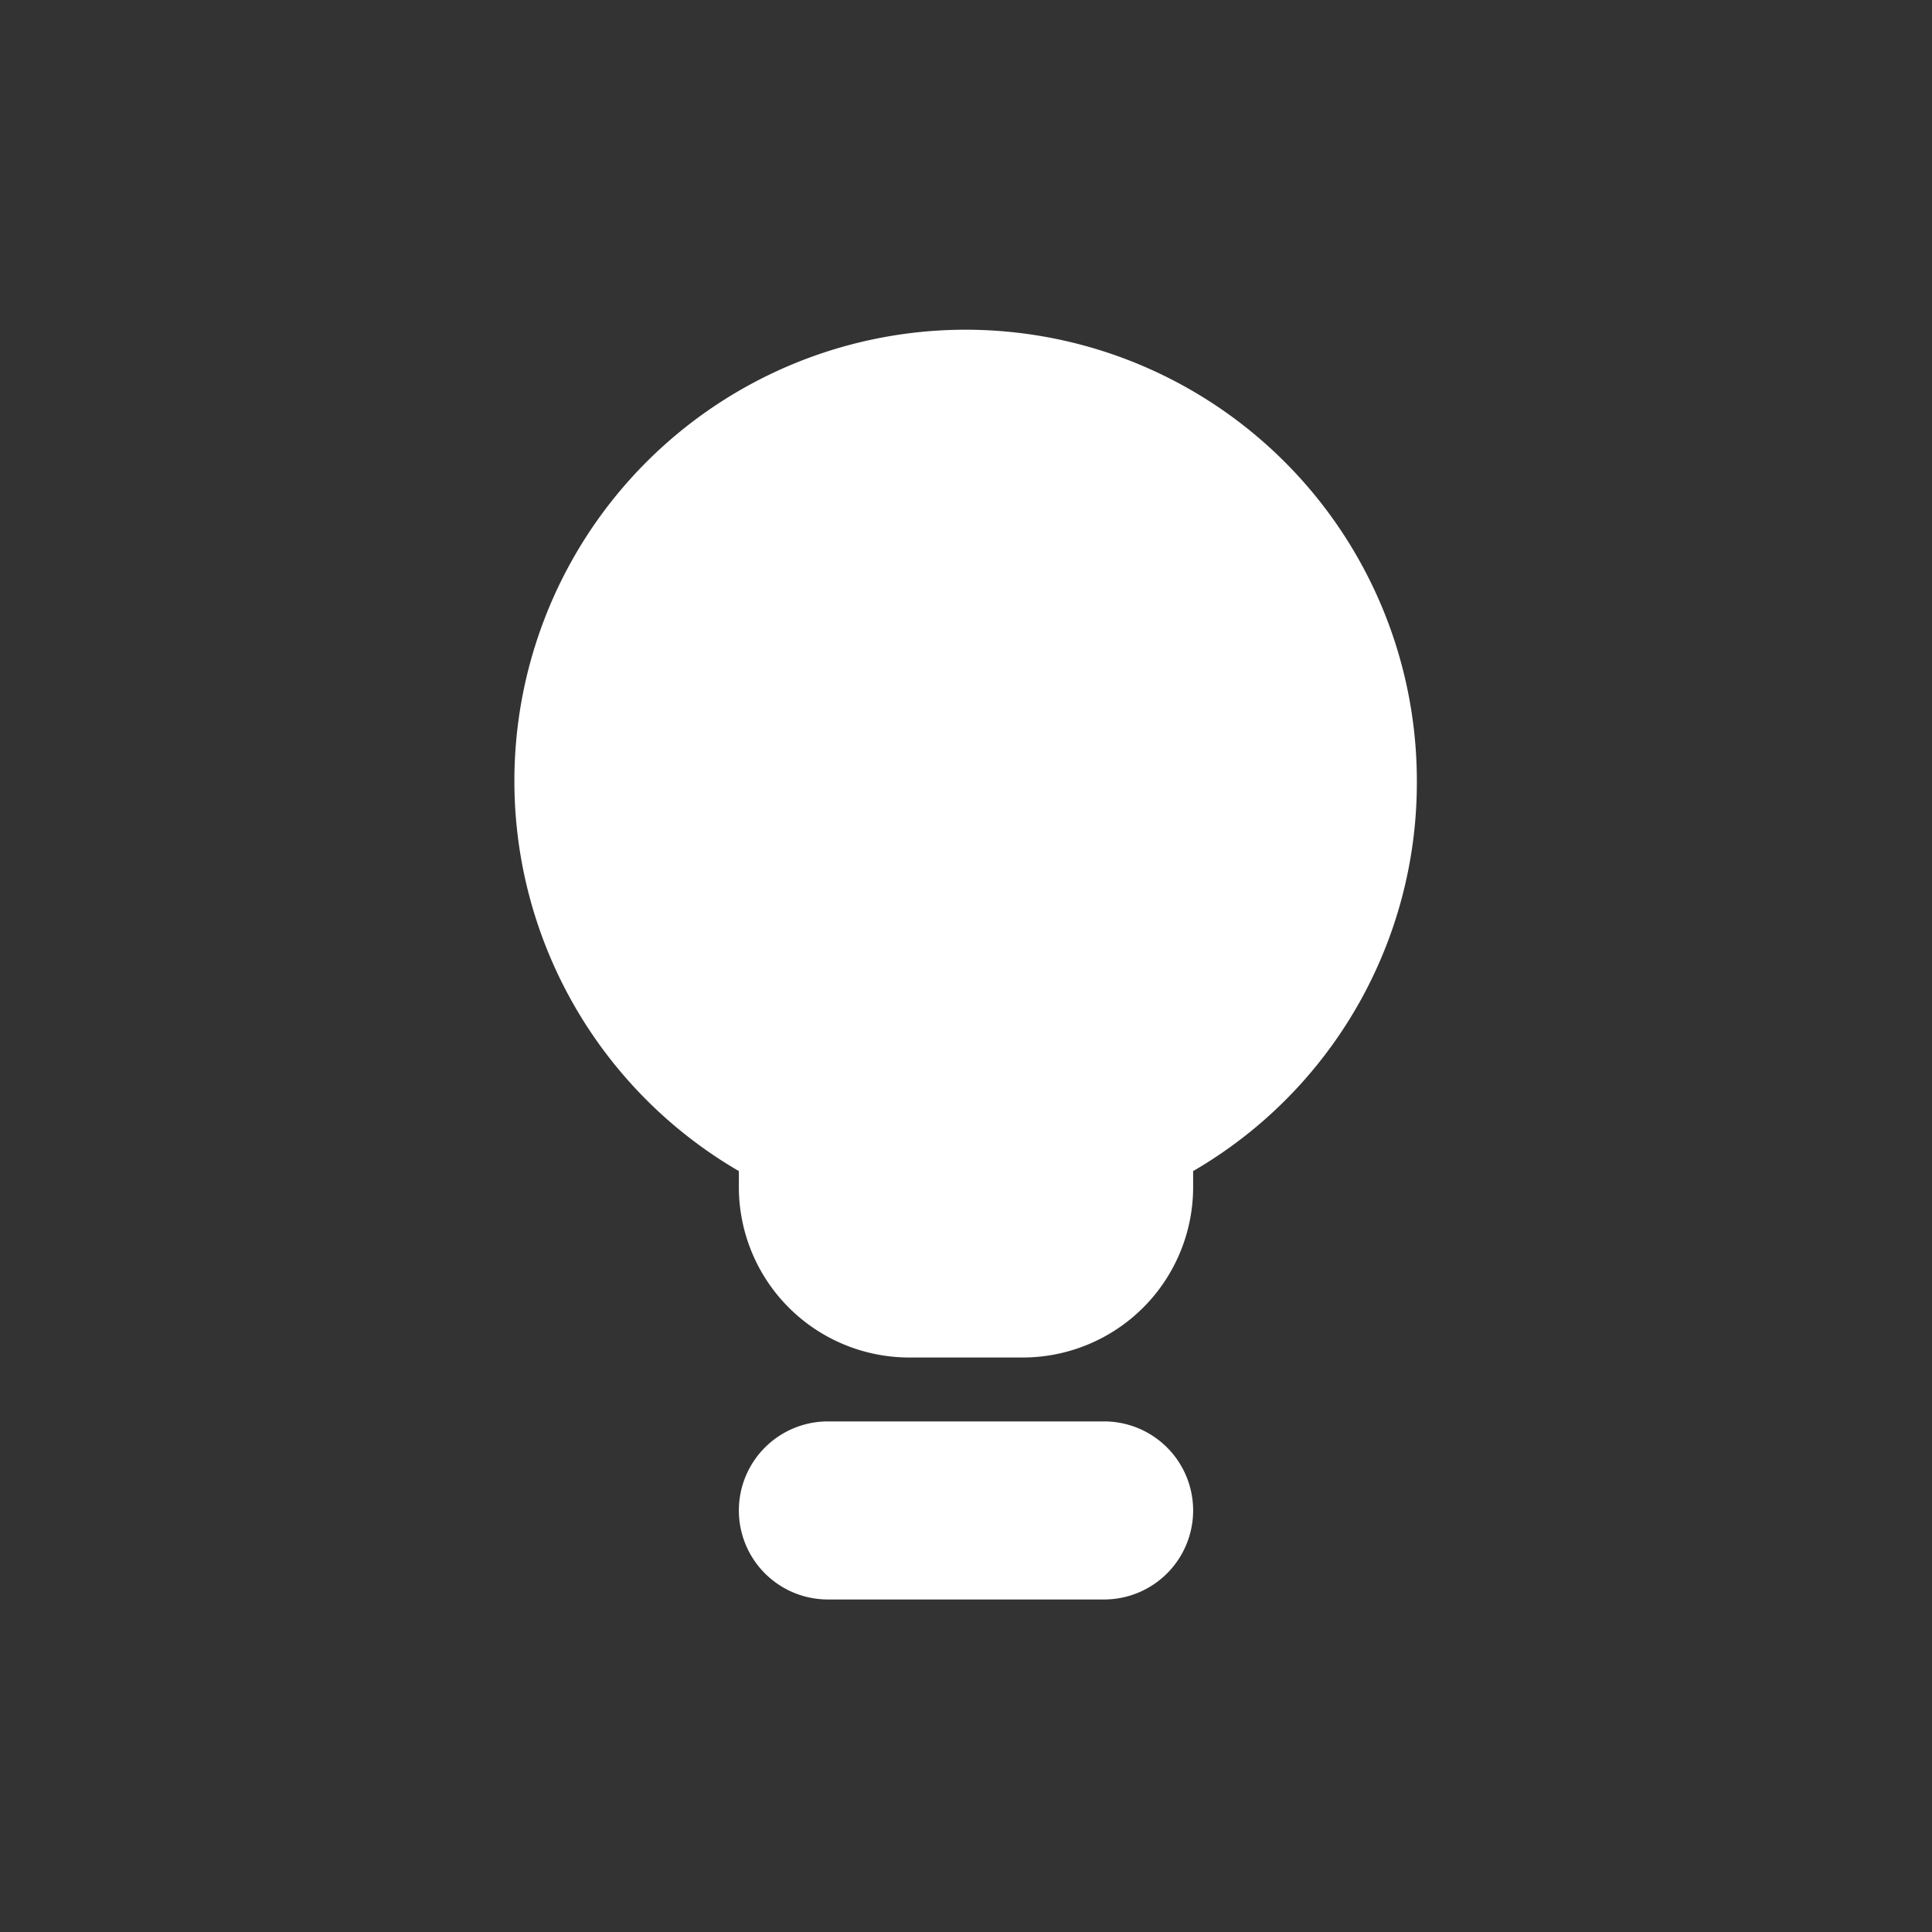 <svg id="Capa_2" data-name="Capa 2" xmlns="http://www.w3.org/2000/svg" viewBox="0 0 25.39 25.39"><rect x="0" y="0" width="25.39" height="25.39" fill="#333333" stroke="none"/><defs><style>.cls-1{fill:#fff;}</style></defs><title>Mesa de trabajo 1</title><path class="cls-1" d="M18.62,10.29a5.93,5.93,0,1,0-8.91,5.1v.21a2.24,2.24,0,0,0,2.24,2.24h1.49a2.24,2.24,0,0,0,2.24-2.24v-.21A5.9,5.9,0,0,0,18.62,10.29Z"/><path class="cls-1" d="M14.51,18.68H10.88a1.17,1.17,0,0,0,0,2.34h3.63a1.17,1.17,0,1,0,0-2.34Z"/></svg>